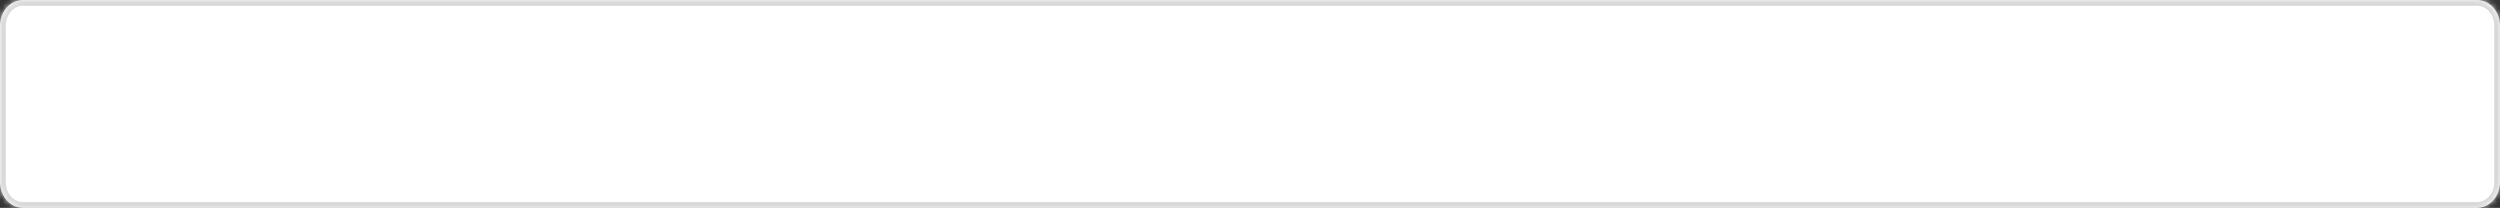 ﻿<?xml version="1.0" encoding="utf-8"?>
<svg version="1.1" xmlns:xlink="http://www.w3.org/1999/xlink" width="433px" height="36px" xmlns="http://www.w3.org/2000/svg">
  <rect width="100%" height="100%" fill="#333333" stroke="none"/>
  <defs>
    <mask fill="white" id="clip15">
      <path d="M 0 31.5  L 0 4.5  C 0 1.98  1.76 0  4 0  L 429 0  C 431.24 0  433 1.98  433 4.5  L 433 31.5  C 433 34.02  431.24 36  429 36  L 130.87 36  L 4 36  C 1.76 36  0 34.02  0 31.5  Z " fill-rule="evenodd" />
    </mask>
  </defs>
  <g transform="matrix(1 0 0 1 -4129 -2855 )">
    <path d="M 0 31.5  L 0 4.5  C 0 1.98  1.76 0  4 0  L 429 0  C 431.24 0  433 1.98  433 4.5  L 433 31.5  C 433 34.02  431.24 36  429 36  L 130.87 36  L 4 36  C 1.76 36  0 34.02  0 31.5  Z " fill-rule="nonzero" fill="#ffffff" stroke="none" transform="matrix(1 0 0 1 4129 2855 )" />
    <path d="M 0 31.5  L 0 4.5  C 0 1.98  1.76 0  4 0  L 429 0  C 431.24 0  433 1.98  433 4.5  L 433 31.5  C 433 34.02  431.24 36  429 36  L 130.87 36  L 4 36  C 1.76 36  0 34.02  0 31.5  Z " stroke-width="2" stroke="#d8d8d8" fill="none" transform="matrix(1 0 0 1 4129 2855 )" mask="url(#clip15)" />
  </g>
</svg>